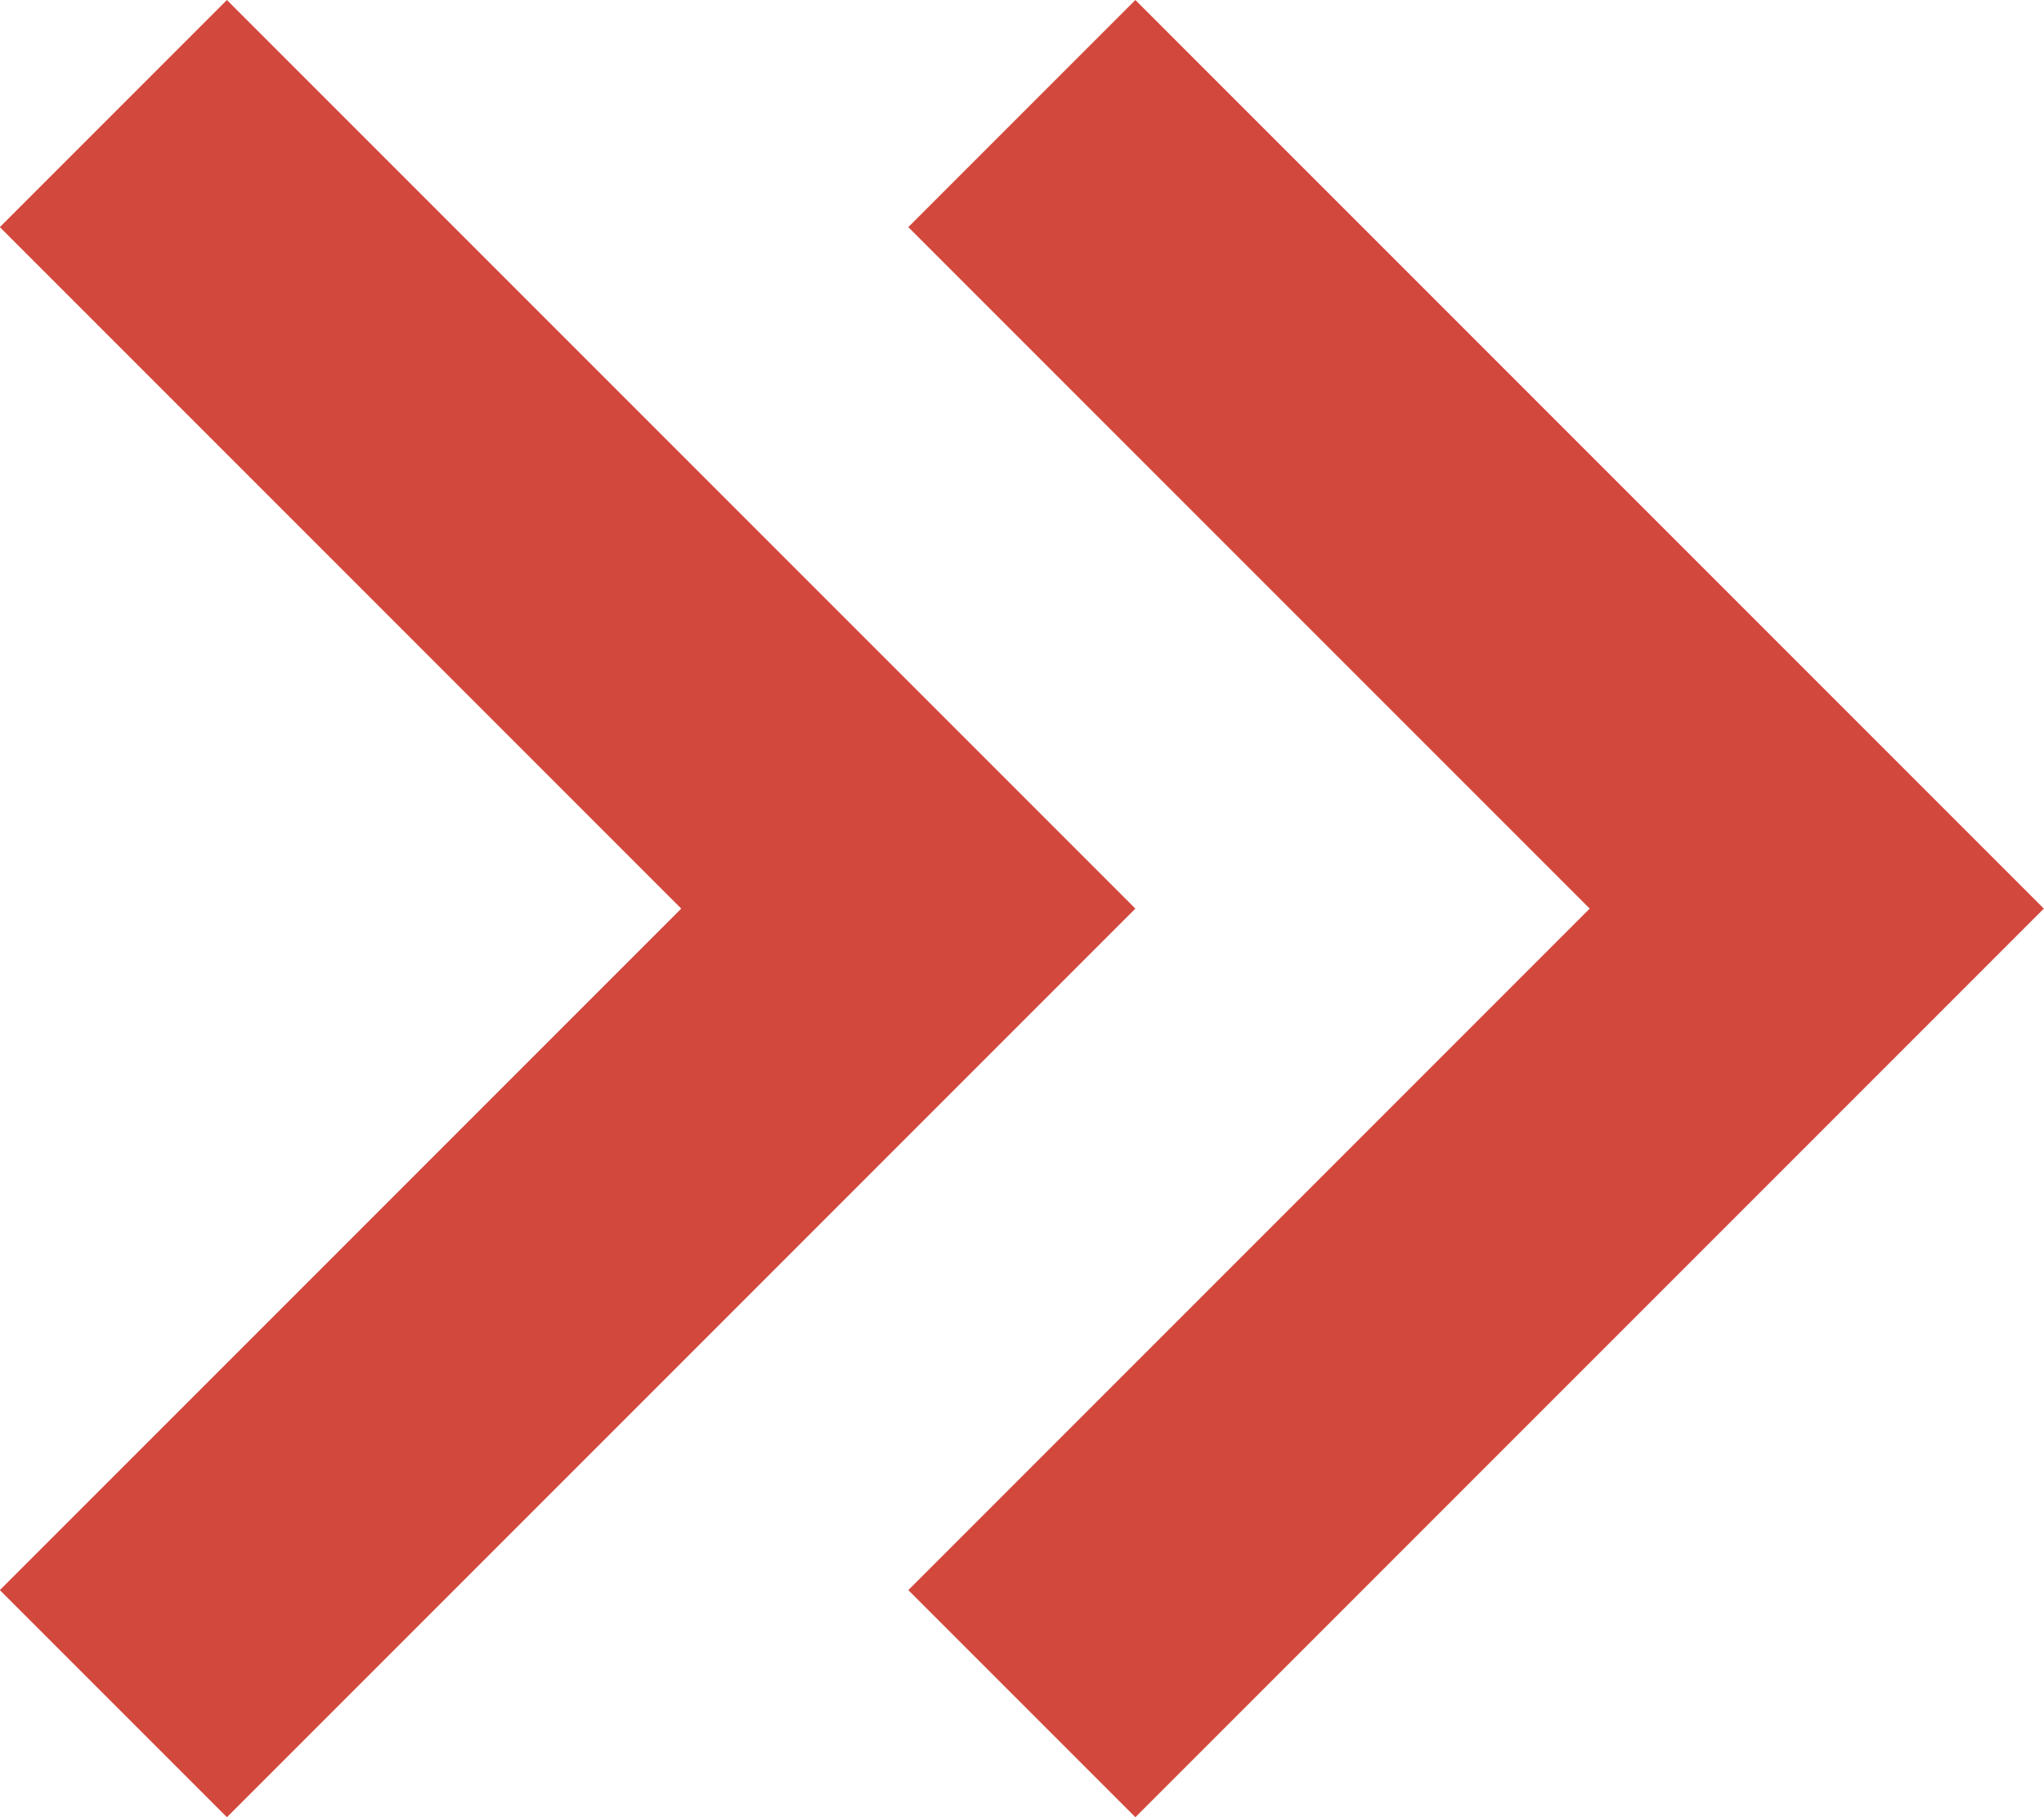 <svg xmlns="http://www.w3.org/2000/svg" width="12.728" height="11.314" viewBox="0 0 12.728 11.314">
  <g id="Group_288" data-name="Group 288" transform="translate(-274.95 -628.343)">
    <path id="Path_262" data-name="Path 262" d="M5.636,7.757,7.05,6.343,12.707,12,7.05,17.657,5.636,16.243,9.879,12Z" transform="translate(269.313 622)" fill="#d3483d"/>
    <path id="Path_263" data-name="Path 263" d="M12.707,6.343,11.293,7.757,15.536,12l-4.243,4.243,1.414,1.414L18.364,12Z" transform="translate(269.313 622)" fill="#d3483d"/>
  </g>
</svg>
